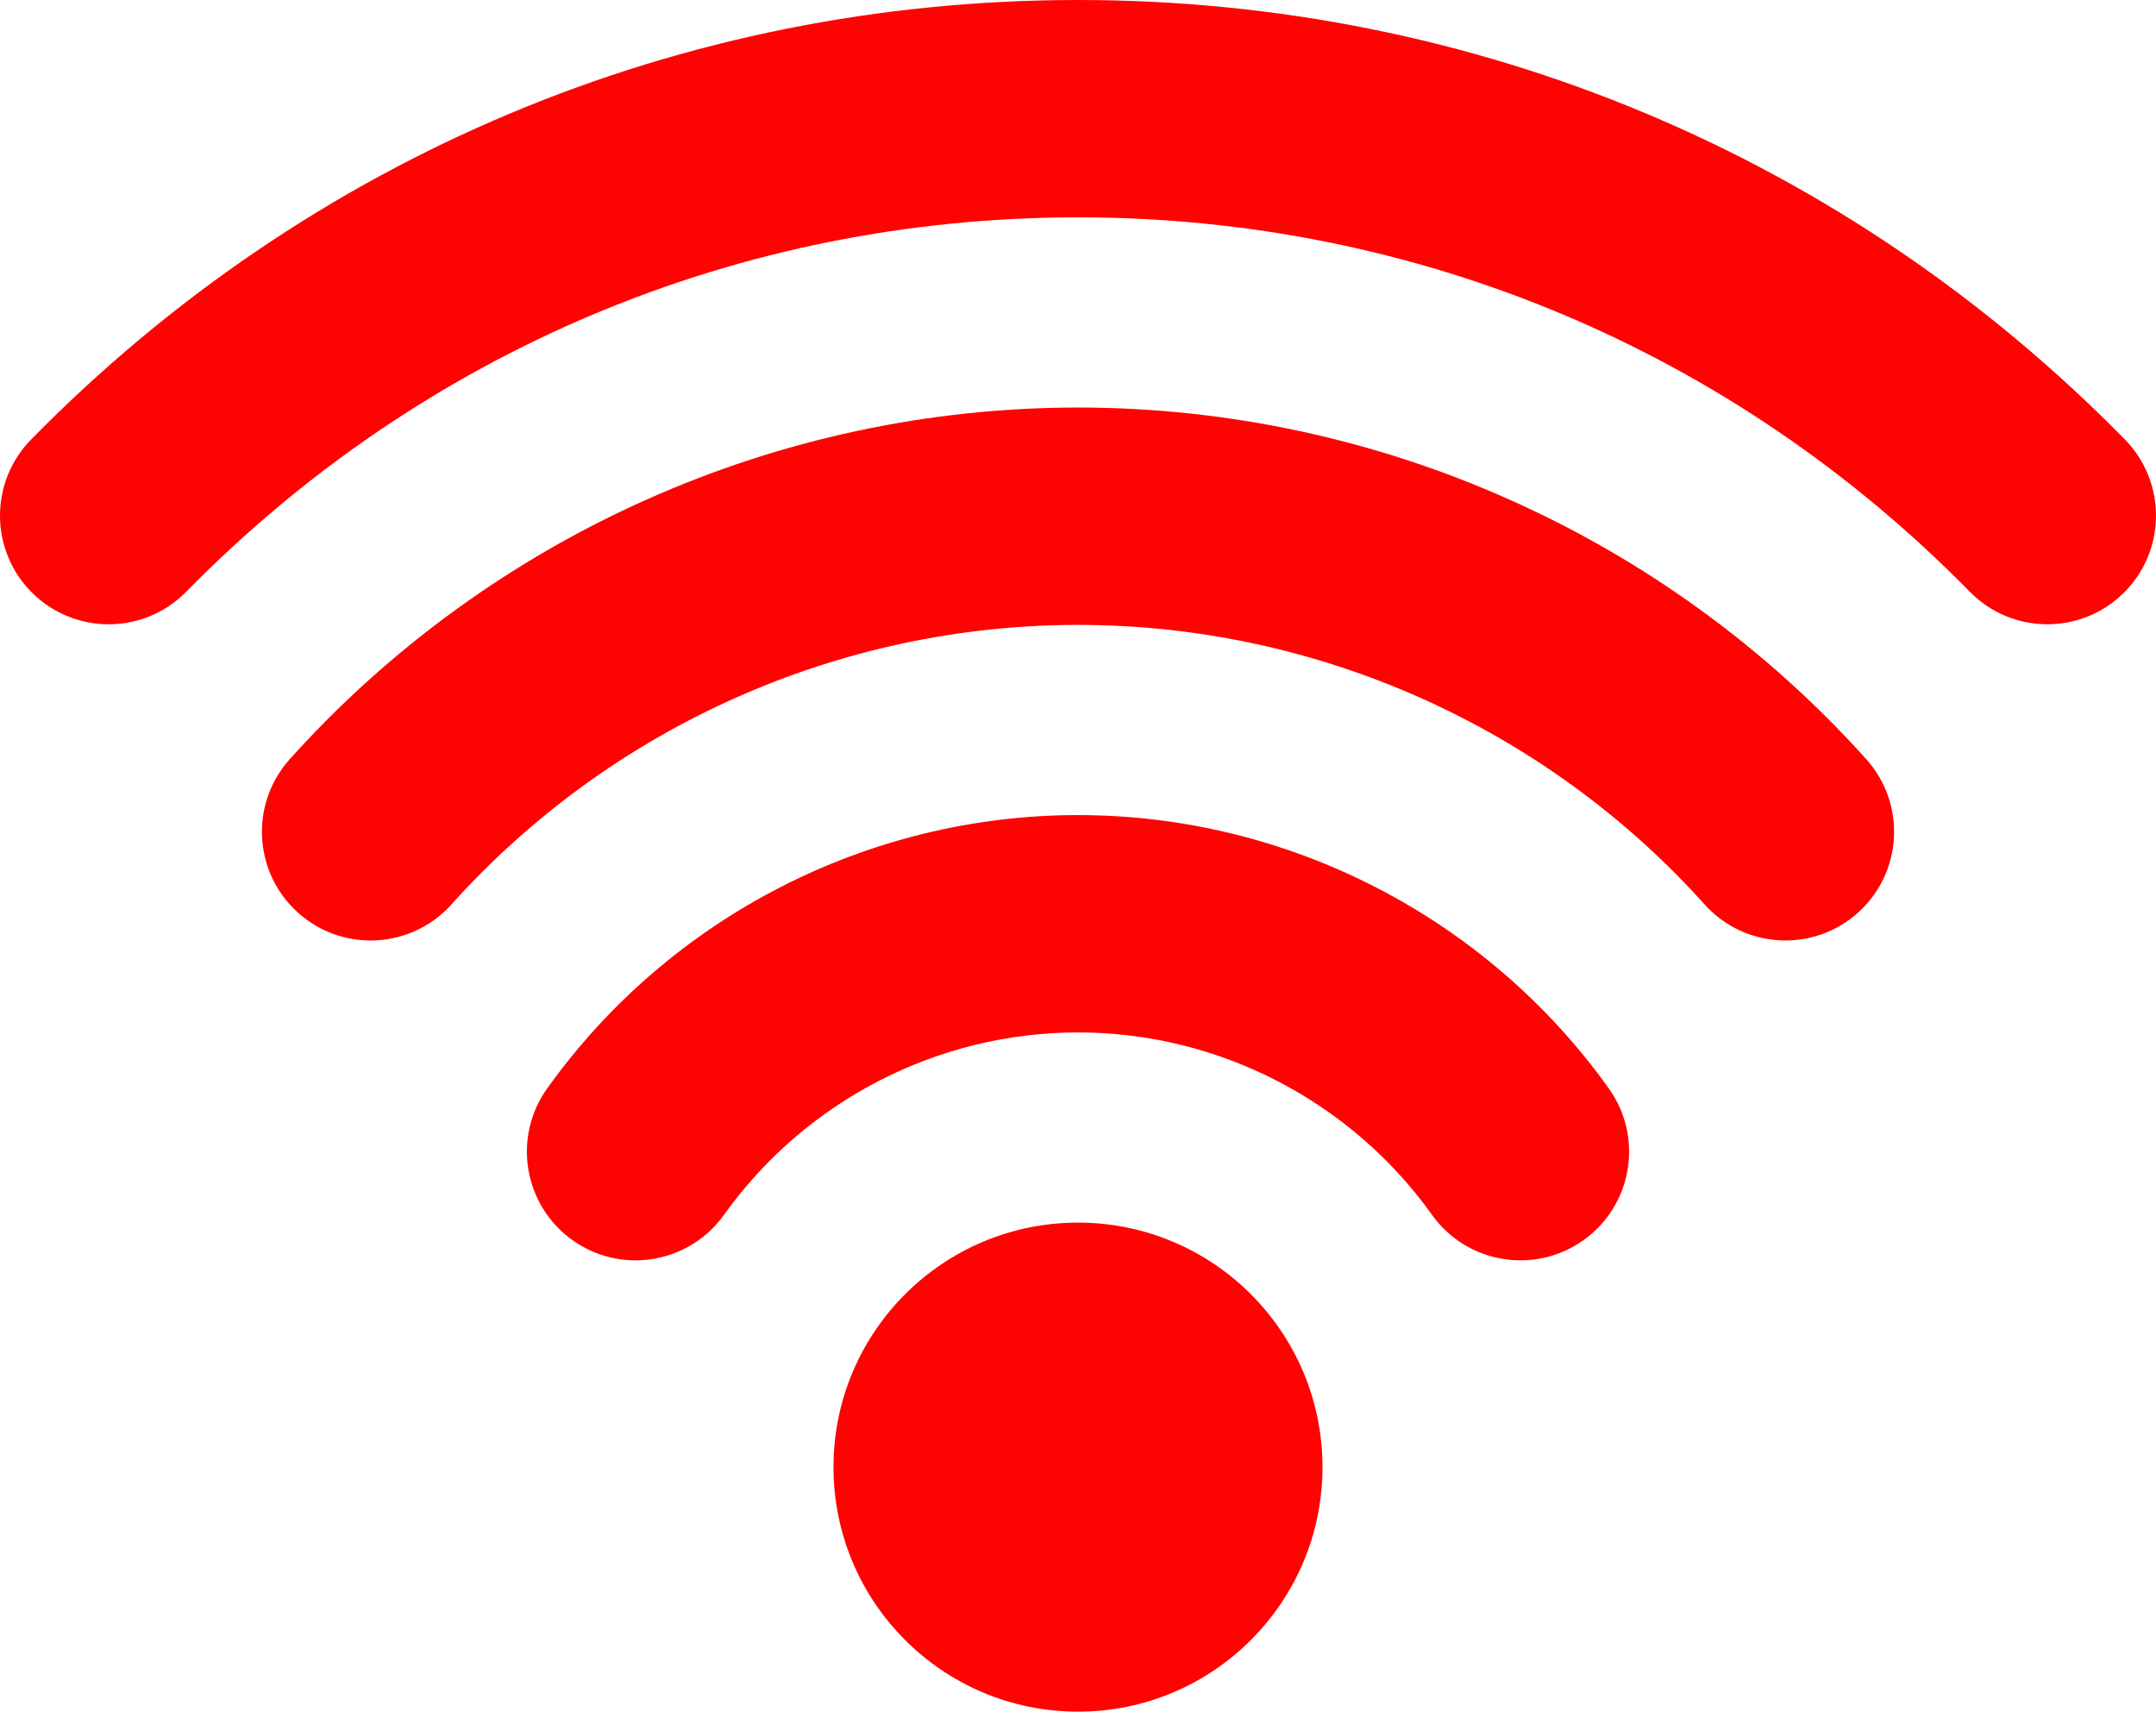 <?xml version="1.0" encoding="UTF-8" standalone="no"?>
<!-- Uploaded to: SVG Repo, www.svgrepo.com, Generator: SVG Repo Mixer Tools -->

<svg
   fill="#000000"
   height="635.07"
   width="799.998"
   version="1.1"
   id="Capa_1"
   viewBox="0 0 365.891 290.459"
   xml:space="preserve"
   sodipodi:docname="wifi-logo-svgrepo-com.svg"
   xmlns:inkscape="http://www.inkscape.org/namespaces/inkscape"
   xmlns:sodipodi="http://sodipodi.sourceforge.net/DTD/sodipodi-0.dtd"
   xmlns="http://www.w3.org/2000/svg"
   xmlns:svg="http://www.w3.org/2000/svg"><defs
   id="defs3" /><sodipodi:namedview
   id="namedview3"
   pagecolor="#ffffff"
   bordercolor="#000000"
   borderopacity="0.25"
   inkscape:showpageshadow="2"
   inkscape:pageopacity="0.0"
   inkscape:pagecheckerboard="0"
   inkscape:deskcolor="#d1d1d1" />
<g
   id="g3"
   style="fill:#ff0303;fill-opacity:1"
   inkscape:export-filename="..\git\ep2etr\ep2e-tr\icons\statuses\wifi_white.svg"
   inkscape:export-xdpi="96"
   inkscape:export-ydpi="96"
   transform="translate(-5.8220833e-4,-37.716)">
	<circle
   cx="182.945"
   cy="286.681"
   r="41.494"
   id="circle1"
   style="fill:#ff0303;fill-opacity:1" />
	<path
   d="m 182.946,176.029 c -35.658,0 -69.337,17.345 -90.09,46.398 -5.921,8.288 -4.001,19.806 4.286,25.726 3.249,2.321 6.994,3.438 10.704,3.438 5.754,0 11.423,-2.686 15.021,-7.724 13.846,-19.383 36.305,-30.954 60.078,-30.954 23.775,0 46.233,11.571 60.077,30.953 5.919,8.286 17.437,10.209 25.726,4.288 8.288,-5.92 10.208,-17.438 4.288,-25.726 -20.751,-29.055 -54.43,-46.399 -90.09,-46.399 z"
   id="path1"
   style="fill:#ff0303;fill-opacity:1" />
	<path
   d="m 182.946,106.873 c -50.938,0 -99.694,21.749 -133.77,59.67 -6.807,7.576 -6.185,19.236 1.392,26.044 3.523,3.166 7.929,4.725 12.32,4.725 5.051,-0.001 10.082,-2.063 13.723,-6.116 27.091,-30.148 65.849,-47.439 106.336,-47.439 40.487,0 79.246,17.291 106.338,47.438 6.808,7.576 18.468,8.198 26.043,1.391 7.576,-6.808 8.198,-18.468 1.391,-26.043 -34.078,-37.922 -82.836,-59.67 -133.773,-59.67 z"
   id="path2"
   style="fill:#ff0303;fill-opacity:1" />
	<path
   d="M 360.611,112.293 C 313.402,64.201 250.306,37.716 182.946,37.716 c -67.357,0 -130.453,26.485 -177.664,74.579 -7.135,7.269 -7.027,18.944 0.241,26.079 3.59,3.524 8.255,5.282 12.918,5.281 4.776,0 9.551,-1.845 13.161,-5.522 40.22,-40.971 93.968,-63.534 151.344,-63.534 57.379,0 111.127,22.563 151.343,63.532 7.136,7.269 18.812,7.376 26.08,0.242 7.268,-7.135 7.376,-18.811 0.242,-26.08 z"
   id="path3"
   style="fill:#ff0303;fill-opacity:1" />
</g>
</svg>
